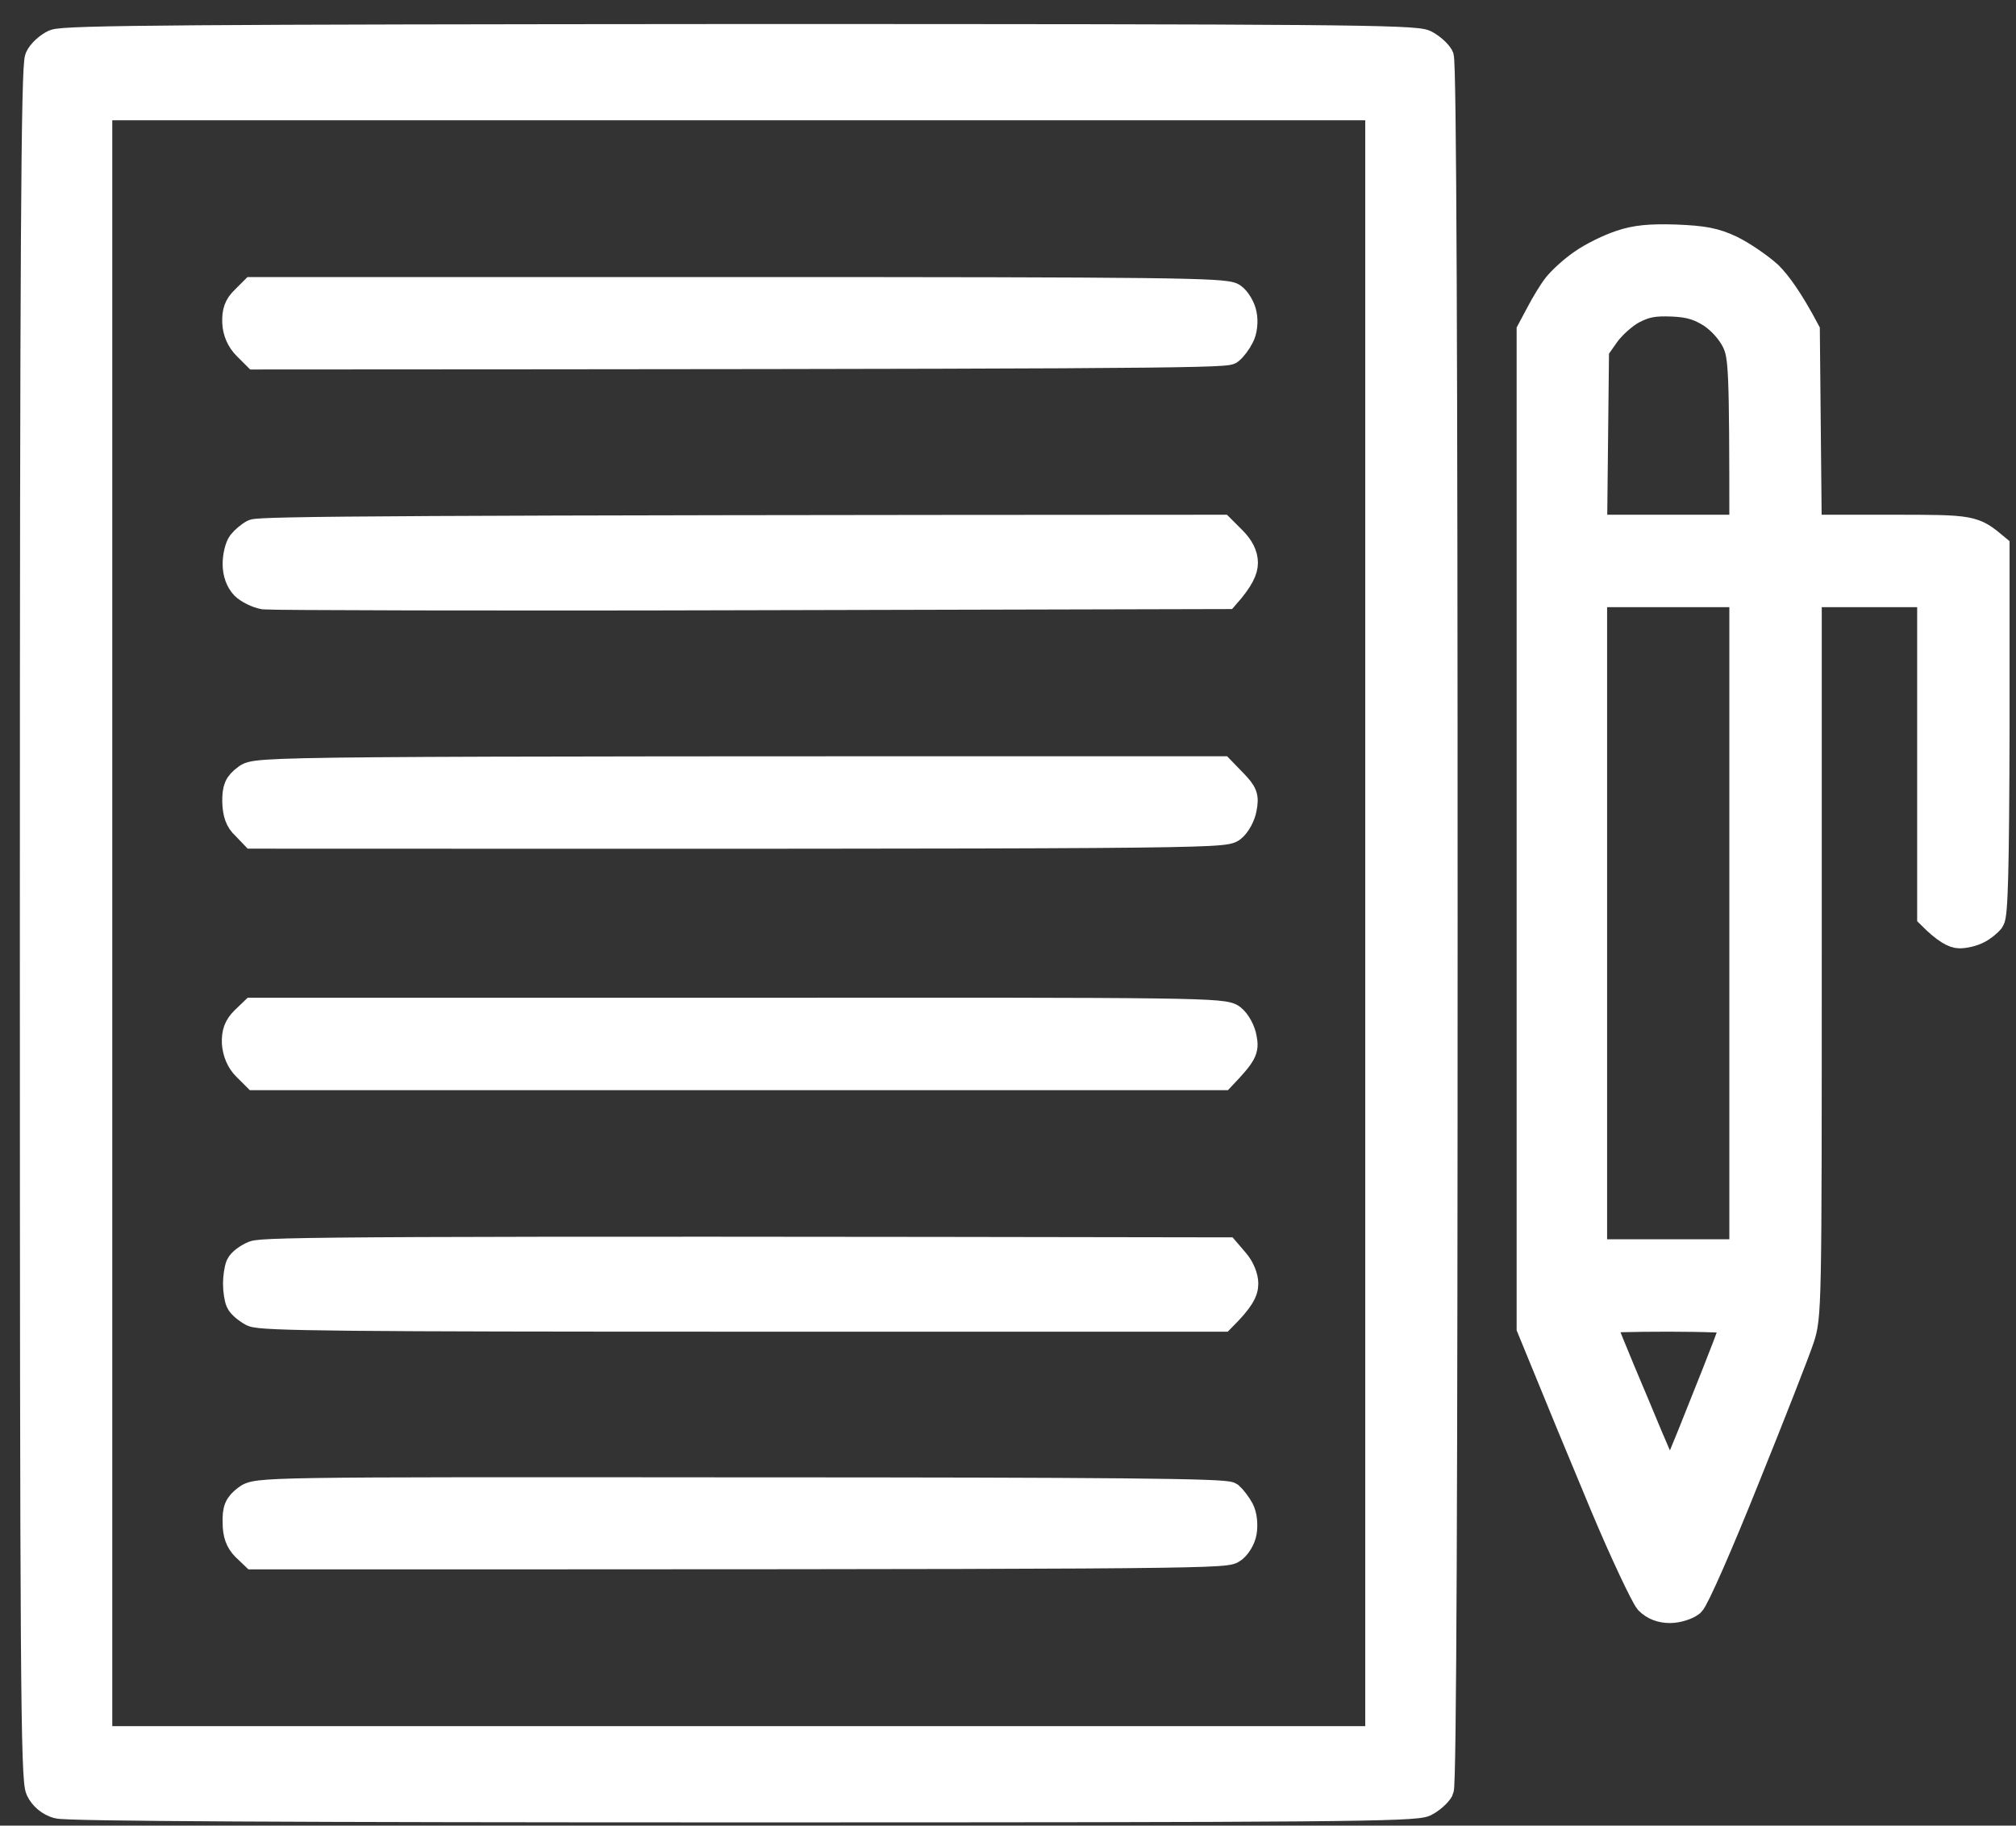 <svg width="74" height="67" viewBox="0 0 74 67" fill="none" xmlns="http://www.w3.org/2000/svg">
<rect x="0" y="0" width="74" height="67" fill="#333333" stroke="none"/>
<path fill-rule="evenodd" clip-rule="evenodd" d="M27.159 1.382C48.854 1.382 51.935 1.41 52.301 1.593C52.526 1.706 52.779 1.931 52.864 2.086C52.962 2.268 53.004 13.158 53.004 33.882C53.004 54.606 52.962 65.496 52.864 65.679C52.779 65.833 52.526 66.058 52.301 66.171C51.935 66.354 48.854 66.382 27.215 66.382C10.909 66.382 2.411 66.34 2.116 66.241C1.82 66.157 1.567 65.946 1.441 65.679C1.258 65.313 1.229 61.486 1.229 33.882C1.229 9.078 1.272 2.423 1.412 2.128C1.497 1.931 1.778 1.678 2.003 1.579C2.341 1.424 7.181 1.396 27.159 1.382ZM3.621 63.85H50.613V3.915H3.621V63.85ZM61.516 8.74C62.529 8.783 62.937 8.853 63.556 9.148C63.978 9.359 64.597 9.781 64.935 10.091C65.259 10.415 65.695 11.005 66.3 12.145L66.37 19.391H69.395C72.42 19.391 72.42 19.391 73.264 20.094V26.805C73.25 31.87 73.208 33.587 73.081 33.755C72.983 33.882 72.772 34.051 72.603 34.135C72.42 34.234 72.124 34.304 71.927 34.304C71.731 34.304 71.421 34.149 70.872 33.601V21.782H66.37V35.036C66.37 48.036 66.37 48.317 66.089 49.147C65.934 49.611 65.034 51.919 64.077 54.282C63.12 56.674 62.234 58.686 62.079 58.827C61.924 58.953 61.573 59.066 61.305 59.066C60.982 59.066 60.714 58.968 60.503 58.757C60.349 58.574 59.603 57.012 58.871 55.267C58.14 53.523 57.239 51.342 56.17 48.725V12.145L56.508 11.512C56.691 11.16 56.972 10.696 57.141 10.485C57.31 10.274 57.718 9.894 58.069 9.655C58.421 9.402 59.054 9.092 59.476 8.951C60.053 8.754 60.574 8.712 61.516 8.74ZM58.956 12.258L58.562 12.82L58.491 19.391H63.978C63.978 13.439 63.95 13.074 63.697 12.525C63.514 12.159 63.191 11.793 62.825 11.54C62.374 11.259 62.037 11.146 61.39 11.118C60.714 11.09 60.405 11.146 59.941 11.385C59.617 11.554 59.181 11.948 58.956 12.258ZM58.491 45.982H63.978V21.782H58.491V45.982ZM60.011 51.469C60.686 53.101 61.263 54.437 61.305 54.437C61.347 54.437 61.896 53.115 62.529 51.511C63.176 49.907 63.697 48.542 63.697 48.472C63.697 48.416 62.586 48.373 61.235 48.373C59.884 48.373 58.773 48.402 58.773 48.444C58.773 48.486 59.322 49.851 60.011 51.469ZM9.291 10.668H27.103C42.748 10.668 44.957 10.696 45.238 10.879C45.407 10.991 45.59 11.301 45.632 11.54C45.688 11.807 45.646 12.159 45.534 12.356C45.435 12.553 45.266 12.778 45.14 12.877C44.971 13.017 40.891 13.046 9.39 13.06L9.038 12.708C8.813 12.483 8.672 12.173 8.658 11.835C8.644 11.456 8.714 11.231 8.968 10.991L9.291 10.668ZM44.83 19.391L45.252 19.813C45.534 20.094 45.674 20.376 45.674 20.657C45.674 20.91 45.534 21.248 44.999 21.853L27.581 21.895C18 21.923 9.952 21.895 9.699 21.867C9.446 21.825 9.108 21.656 8.954 21.501C8.785 21.318 8.672 21.037 8.672 20.699C8.672 20.404 8.757 20.066 8.855 19.939C8.954 19.813 9.15 19.644 9.305 19.56C9.516 19.447 14.736 19.405 44.83 19.391ZM44.83 28.254L45.28 28.719C45.66 29.113 45.717 29.239 45.632 29.661C45.59 29.929 45.407 30.266 45.224 30.407C44.929 30.646 44.014 30.66 9.305 30.646L8.996 30.323C8.757 30.111 8.672 29.844 8.658 29.422C8.658 28.944 8.714 28.789 9.038 28.55C9.418 28.254 9.432 28.254 44.83 28.254ZM9.291 37.118H27.103C44.014 37.104 44.929 37.118 45.224 37.357C45.407 37.498 45.59 37.836 45.632 38.103C45.717 38.525 45.66 38.666 44.858 39.51H9.376L9.024 39.158C8.799 38.933 8.672 38.623 8.644 38.286C8.63 37.906 8.714 37.681 8.954 37.442L9.291 37.118ZM45.013 45.911L45.351 46.305C45.548 46.53 45.688 46.868 45.688 47.107C45.688 47.389 45.548 47.684 44.858 48.373H27.272C12.724 48.373 9.601 48.345 9.277 48.191C9.066 48.078 8.841 47.895 8.785 47.768C8.728 47.642 8.686 47.346 8.686 47.107C8.686 46.882 8.728 46.587 8.785 46.446C8.841 46.319 9.08 46.136 9.319 46.038C9.657 45.897 13.273 45.855 45.013 45.911ZM27.173 54.719C40.891 54.719 44.957 54.761 45.14 54.888C45.252 54.986 45.435 55.225 45.534 55.408C45.646 55.619 45.674 55.957 45.632 56.224C45.59 56.477 45.407 56.773 45.224 56.885C44.957 57.082 42.748 57.096 9.319 57.096L8.996 56.787C8.771 56.562 8.672 56.294 8.672 55.886C8.658 55.394 8.728 55.239 9.038 55C9.432 54.705 9.432 54.705 27.173 54.719Z" fill="white" stroke="white"/>
</svg>
